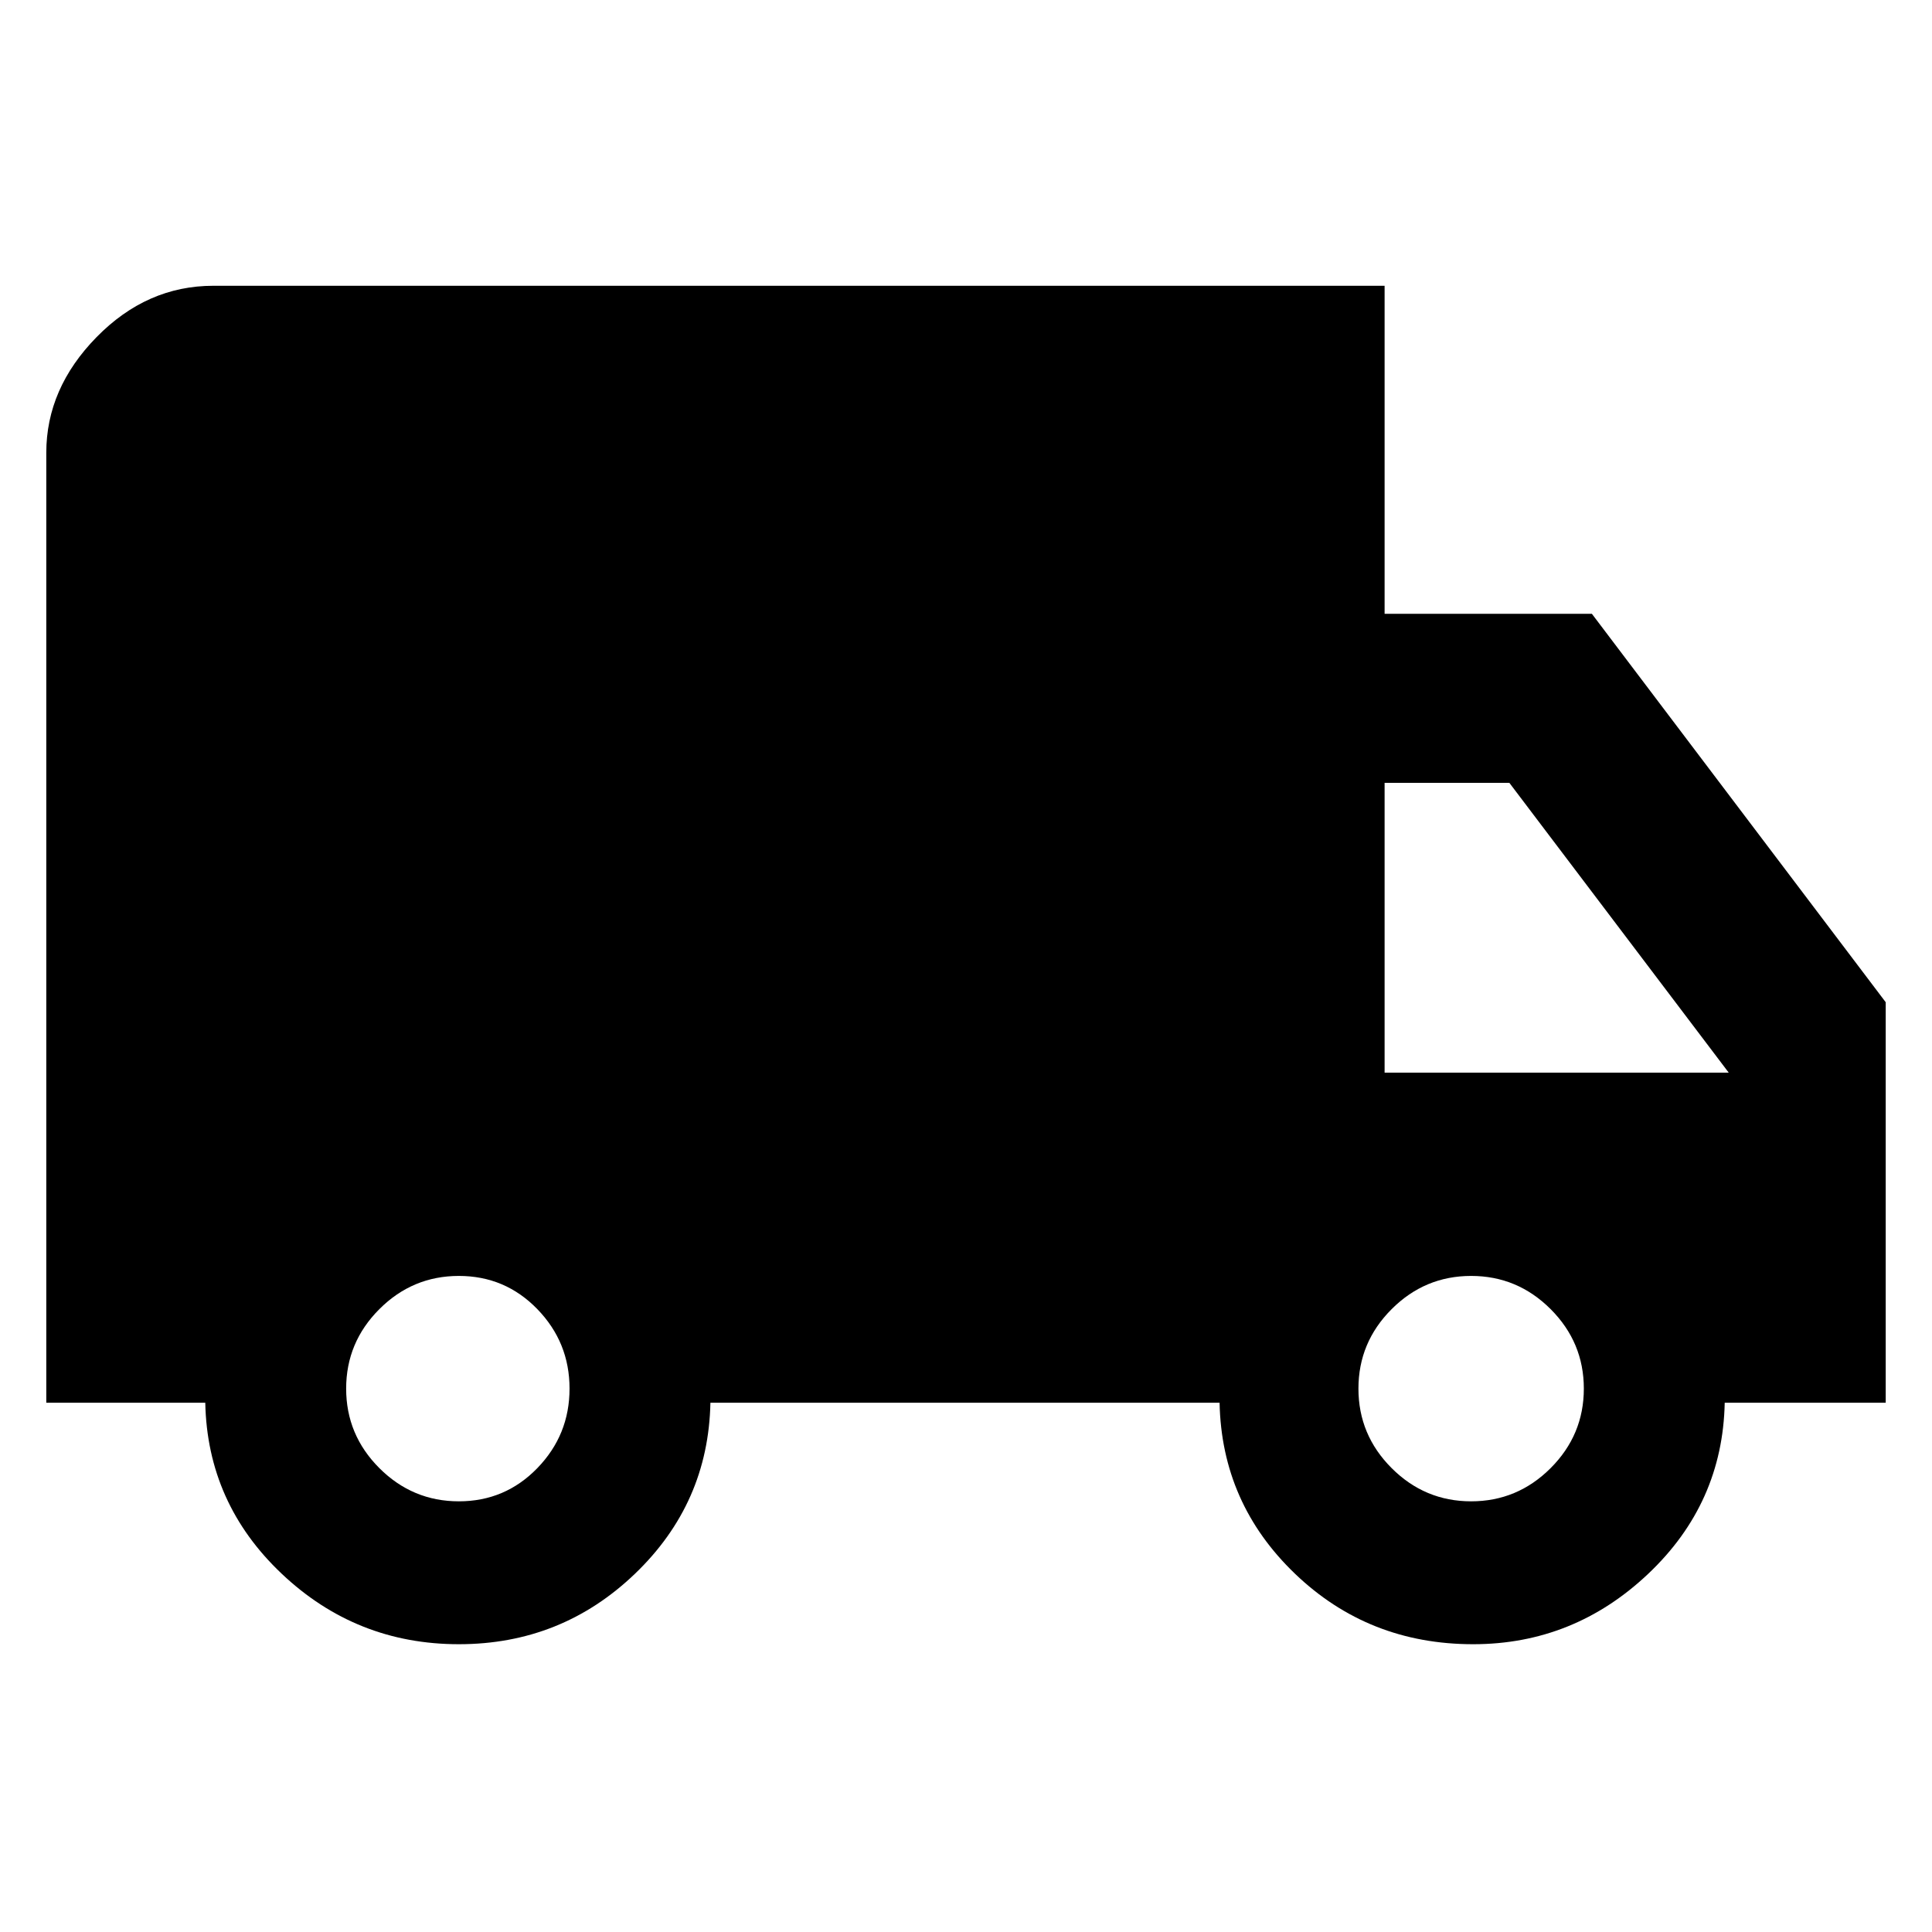 <svg xmlns="http://www.w3.org/2000/svg" height="48" width="48"><path d="M11.4 40.85q-2.55 0-4.4-1.75-1.85-1.75-1.9-4.25H1.15v-23.6q0-1.6 1.25-2.875T5.3 7.1h29.1v8.15h5.15l7.3 9.65v9.95h-4q-.05 2.5-1.9 4.25-1.85 1.75-4.35 1.75-2.6 0-4.425-1.75-1.825-1.75-1.875-4.25H17.65q-.05 2.5-1.875 4.25T11.4 40.85Zm0-3.55q1.15 0 1.95-.825t.8-1.975q0-1.15-.8-1.975-.8-.825-1.95-.825t-1.975.825Q8.6 33.35 8.6 34.5q0 1.15.825 1.975.825.825 1.975.825Zm25.15 0q1.15 0 1.975-.825.825-.825.825-1.975 0-1.15-.825-1.975-.825-.825-1.975-.825-1.15 0-1.975.825-.825.825-.825 1.975 0 1.15.825 1.975.825.825 1.975.825ZM34.4 26.65h8.55l-5.45-7.2h-3.1Z"/></svg>